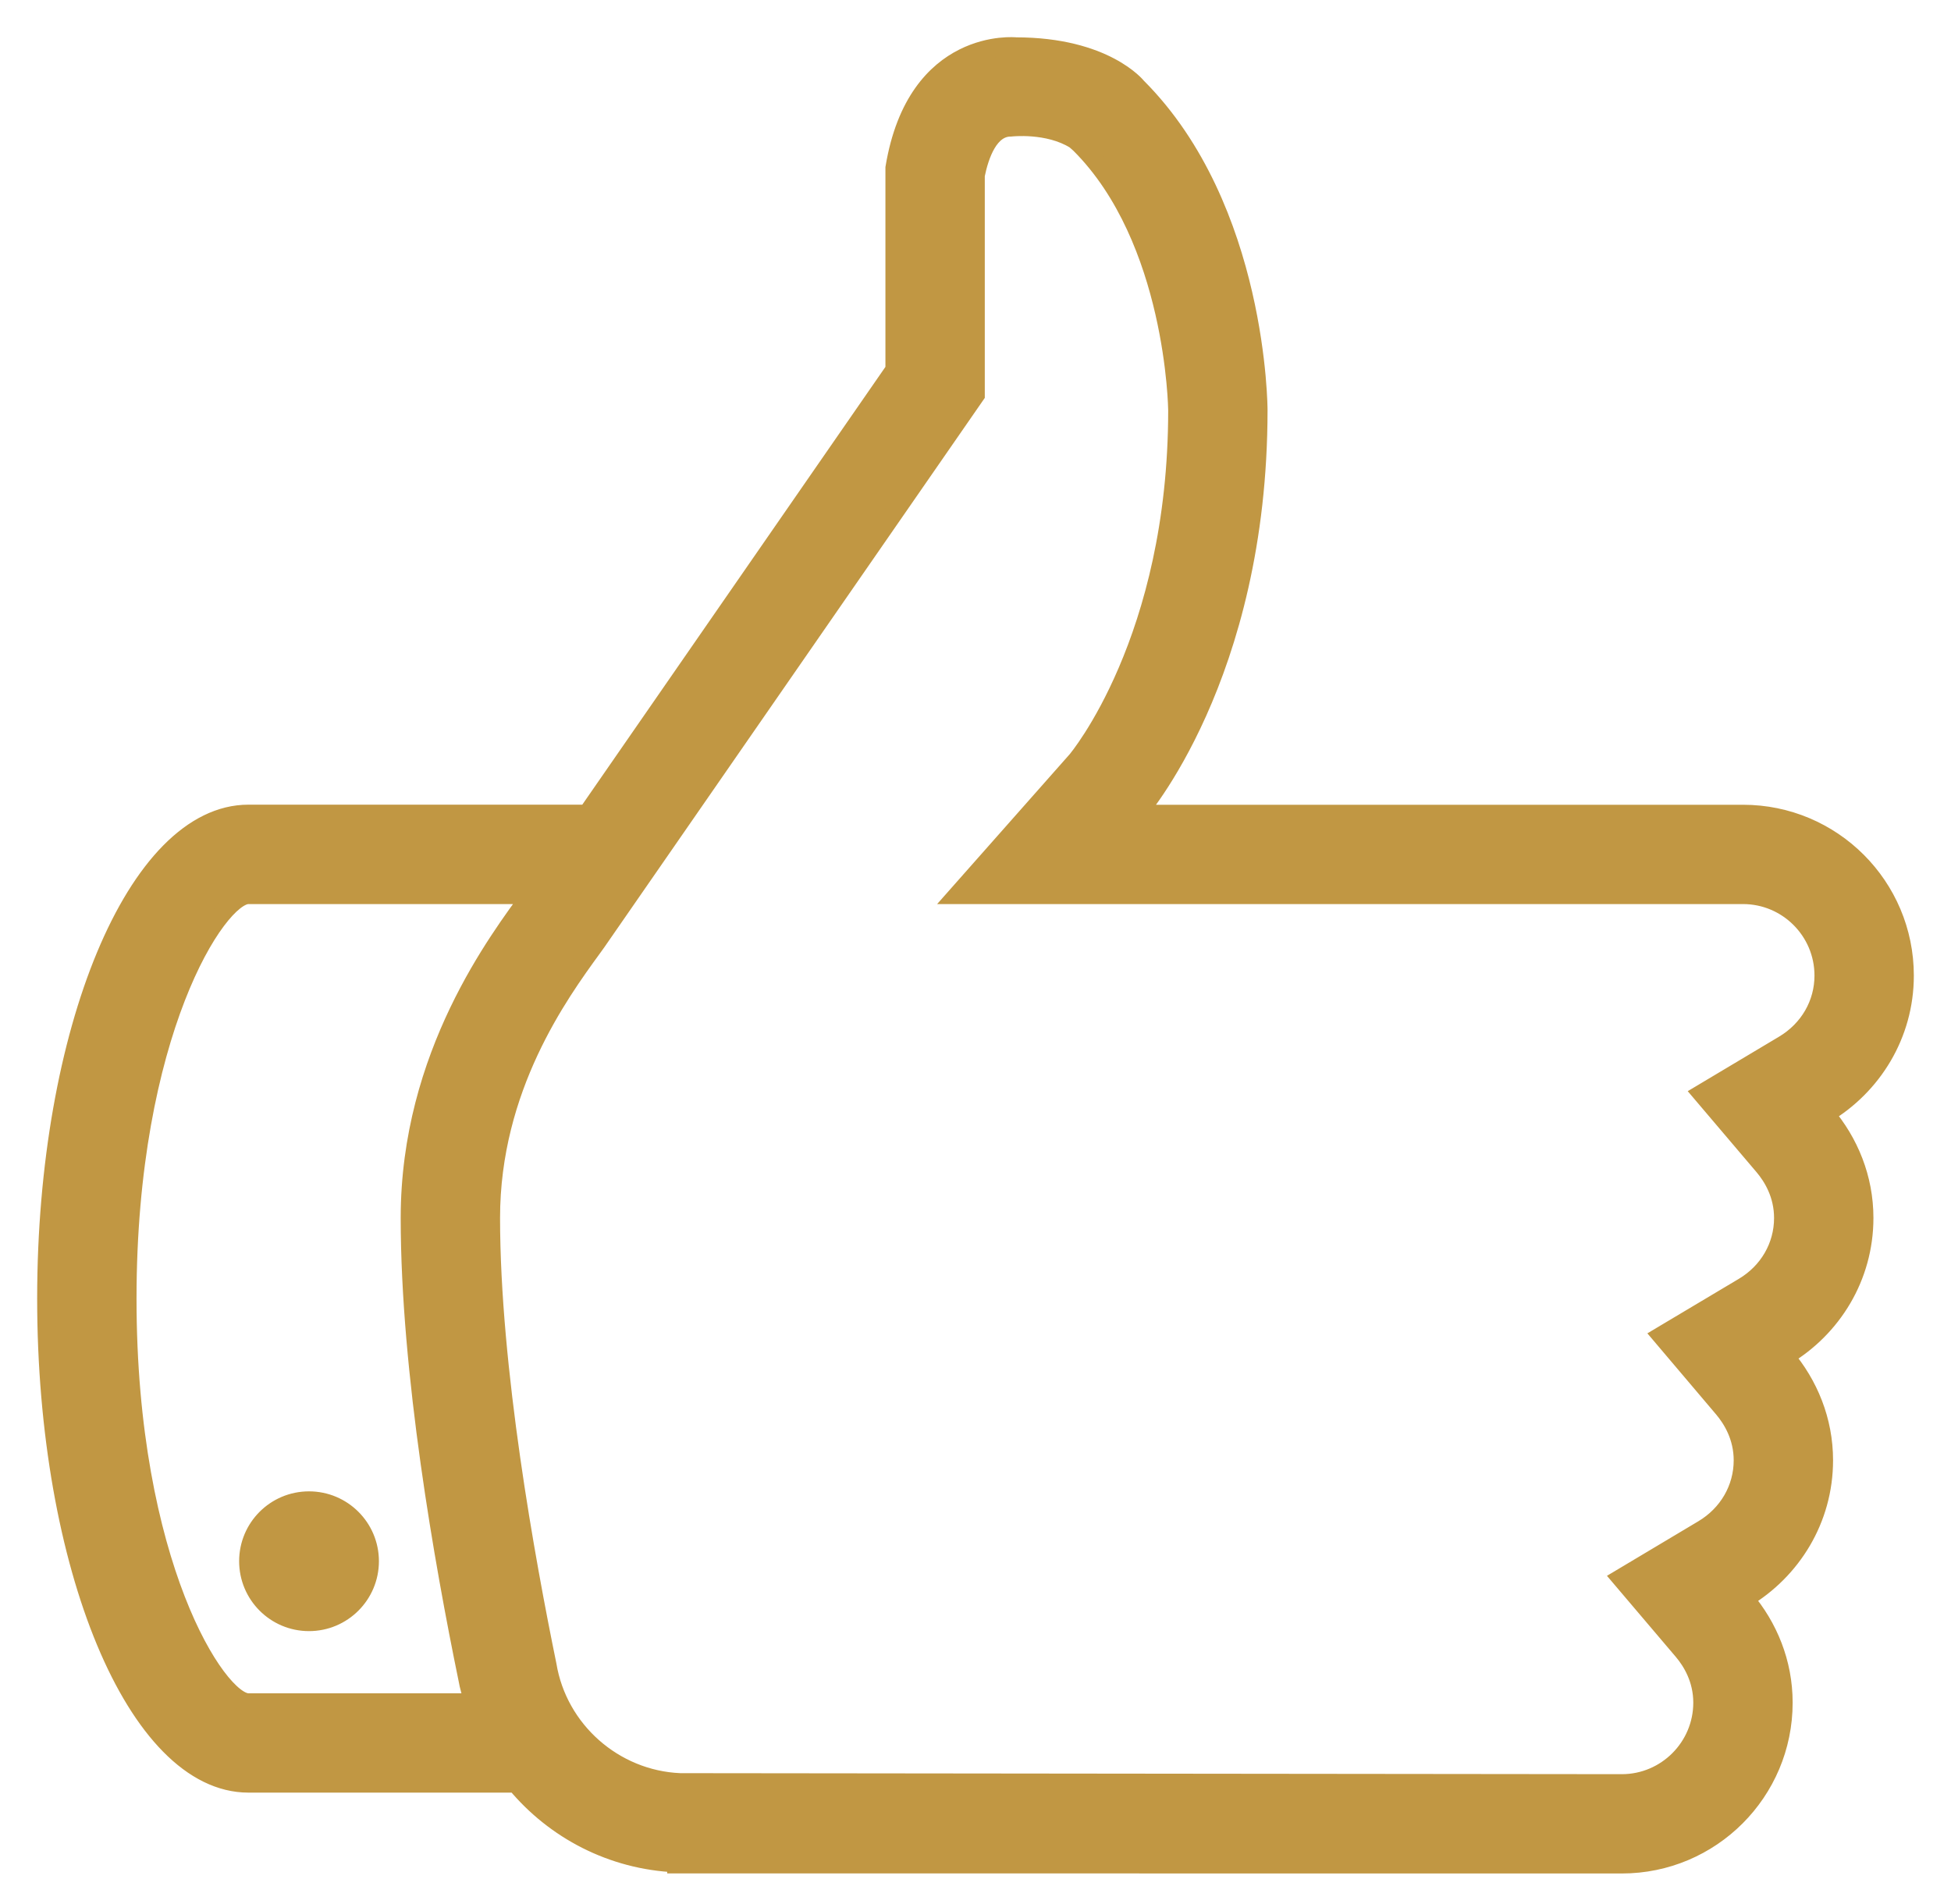 <?xml version="1.0" encoding="UTF-8"?>
<svg width="42px" height="41px" viewBox="0 0 42 41" version="1.1" xmlns="http://www.w3.org/2000/svg" xmlns:xlink="http://www.w3.org/1999/xlink">
    <!-- Generator: Sketch 49.3 (51167) - http://www.bohemiancoding.com/sketch -->
    <title>33. Thumbs Up</title>
    <desc>Created with Sketch.</desc>
    <defs></defs>
    <g id="Page-1" stroke="none" stroke-width="1" fill="none" fill-rule="evenodd">
        <g id="ICON" transform="translate(-851, -272)" fill="#C19743" stroke="#C19743" stroke-width="0.4">
            <path d="M892,293.004 C892,291.083 890.443,289.526 888.522,289.526 L875.478,289.526 C875.478,289.526 878.087,286.576 878.087,280.83 C878.087,280.83 878.087,276.483 875.478,273.874 C875.478,273.874 874.793,273.004 872.87,273.004 C872.87,273.004 870.731,272.777 870.261,275.613 L870.261,279.961 L863.64,289.524 L856.348,289.524 C853.946,289.524 852,294.197 852,299.959 C852,305.722 853.946,310.394 856.348,310.394 L862.106,310.394 C862.938,311.394 864.169,312.051 865.563,312.111 L865.563,312.133 L885.913,312.135 C887.834,312.135 889.391,310.577 889.391,308.657 C889.391,307.799 889.069,307.023 888.554,306.417 C889.571,305.81 890.261,304.711 890.261,303.439 C890.261,302.582 889.938,301.807 889.423,301.199 C890.442,300.593 891.13,299.492 891.13,298.222 C891.13,297.364 890.808,296.59 890.293,295.983 C891.31,295.376 892,294.275 892,293.004 L892,293.004 Z M856.348,308.656 C855.677,308.656 853.739,305.665 853.739,299.96 C853.739,294.254 855.677,291.264 856.348,291.264 L862.435,291.264 C861.743,292.223 859.826,294.705 859.826,298.221 C859.826,301.531 860.551,305.636 861.065,308.134 C861.095,308.314 861.15,308.482 861.198,308.656 L856.348,308.656 L856.348,308.656 Z M889.402,294.49 L887.638,295.543 L888.968,297.109 C889.161,297.338 889.391,297.715 889.391,298.223 C889.391,298.832 889.07,299.386 888.534,299.705 L886.769,300.757 L888.097,302.324 C888.291,302.554 888.522,302.932 888.522,303.44 C888.522,304.048 888.201,304.603 887.663,304.924 L885.899,305.977 L887.229,307.543 C887.422,307.771 887.652,308.15 887.652,308.657 C887.652,309.616 886.872,310.397 885.913,310.397 L865.637,310.375 C864.215,310.314 863.013,309.25 862.781,307.85 C862.319,305.598 861.565,301.449 861.565,298.221 C861.565,295.417 863.04,293.389 863.749,292.414 L863.844,292.282 L872,280.504 L872,275.771 C872.088,275.337 872.293,274.74 872.757,274.74 C872.757,274.74 873.562,274.645 874.147,275.013 L874.249,275.104 C876.301,277.154 876.348,280.799 876.348,280.835 C876.348,285.779 874.197,288.349 874.176,288.372 L871.618,291.264 L888.522,291.264 C889.481,291.264 890.261,292.043 890.261,293.003 C890.261,293.615 889.94,294.168 889.402,294.49 L889.402,294.49 Z M857.652,304.308 C856.931,304.308 856.348,304.892 856.348,305.612 C856.348,306.332 856.931,306.917 857.652,306.917 C858.373,306.917 858.957,306.332 858.957,305.612 C858.957,304.892 858.373,304.308 857.652,304.308 L857.652,304.308 Z" id="33.-Thumbs-Up"></path>
        </g>
    </g>
</svg>